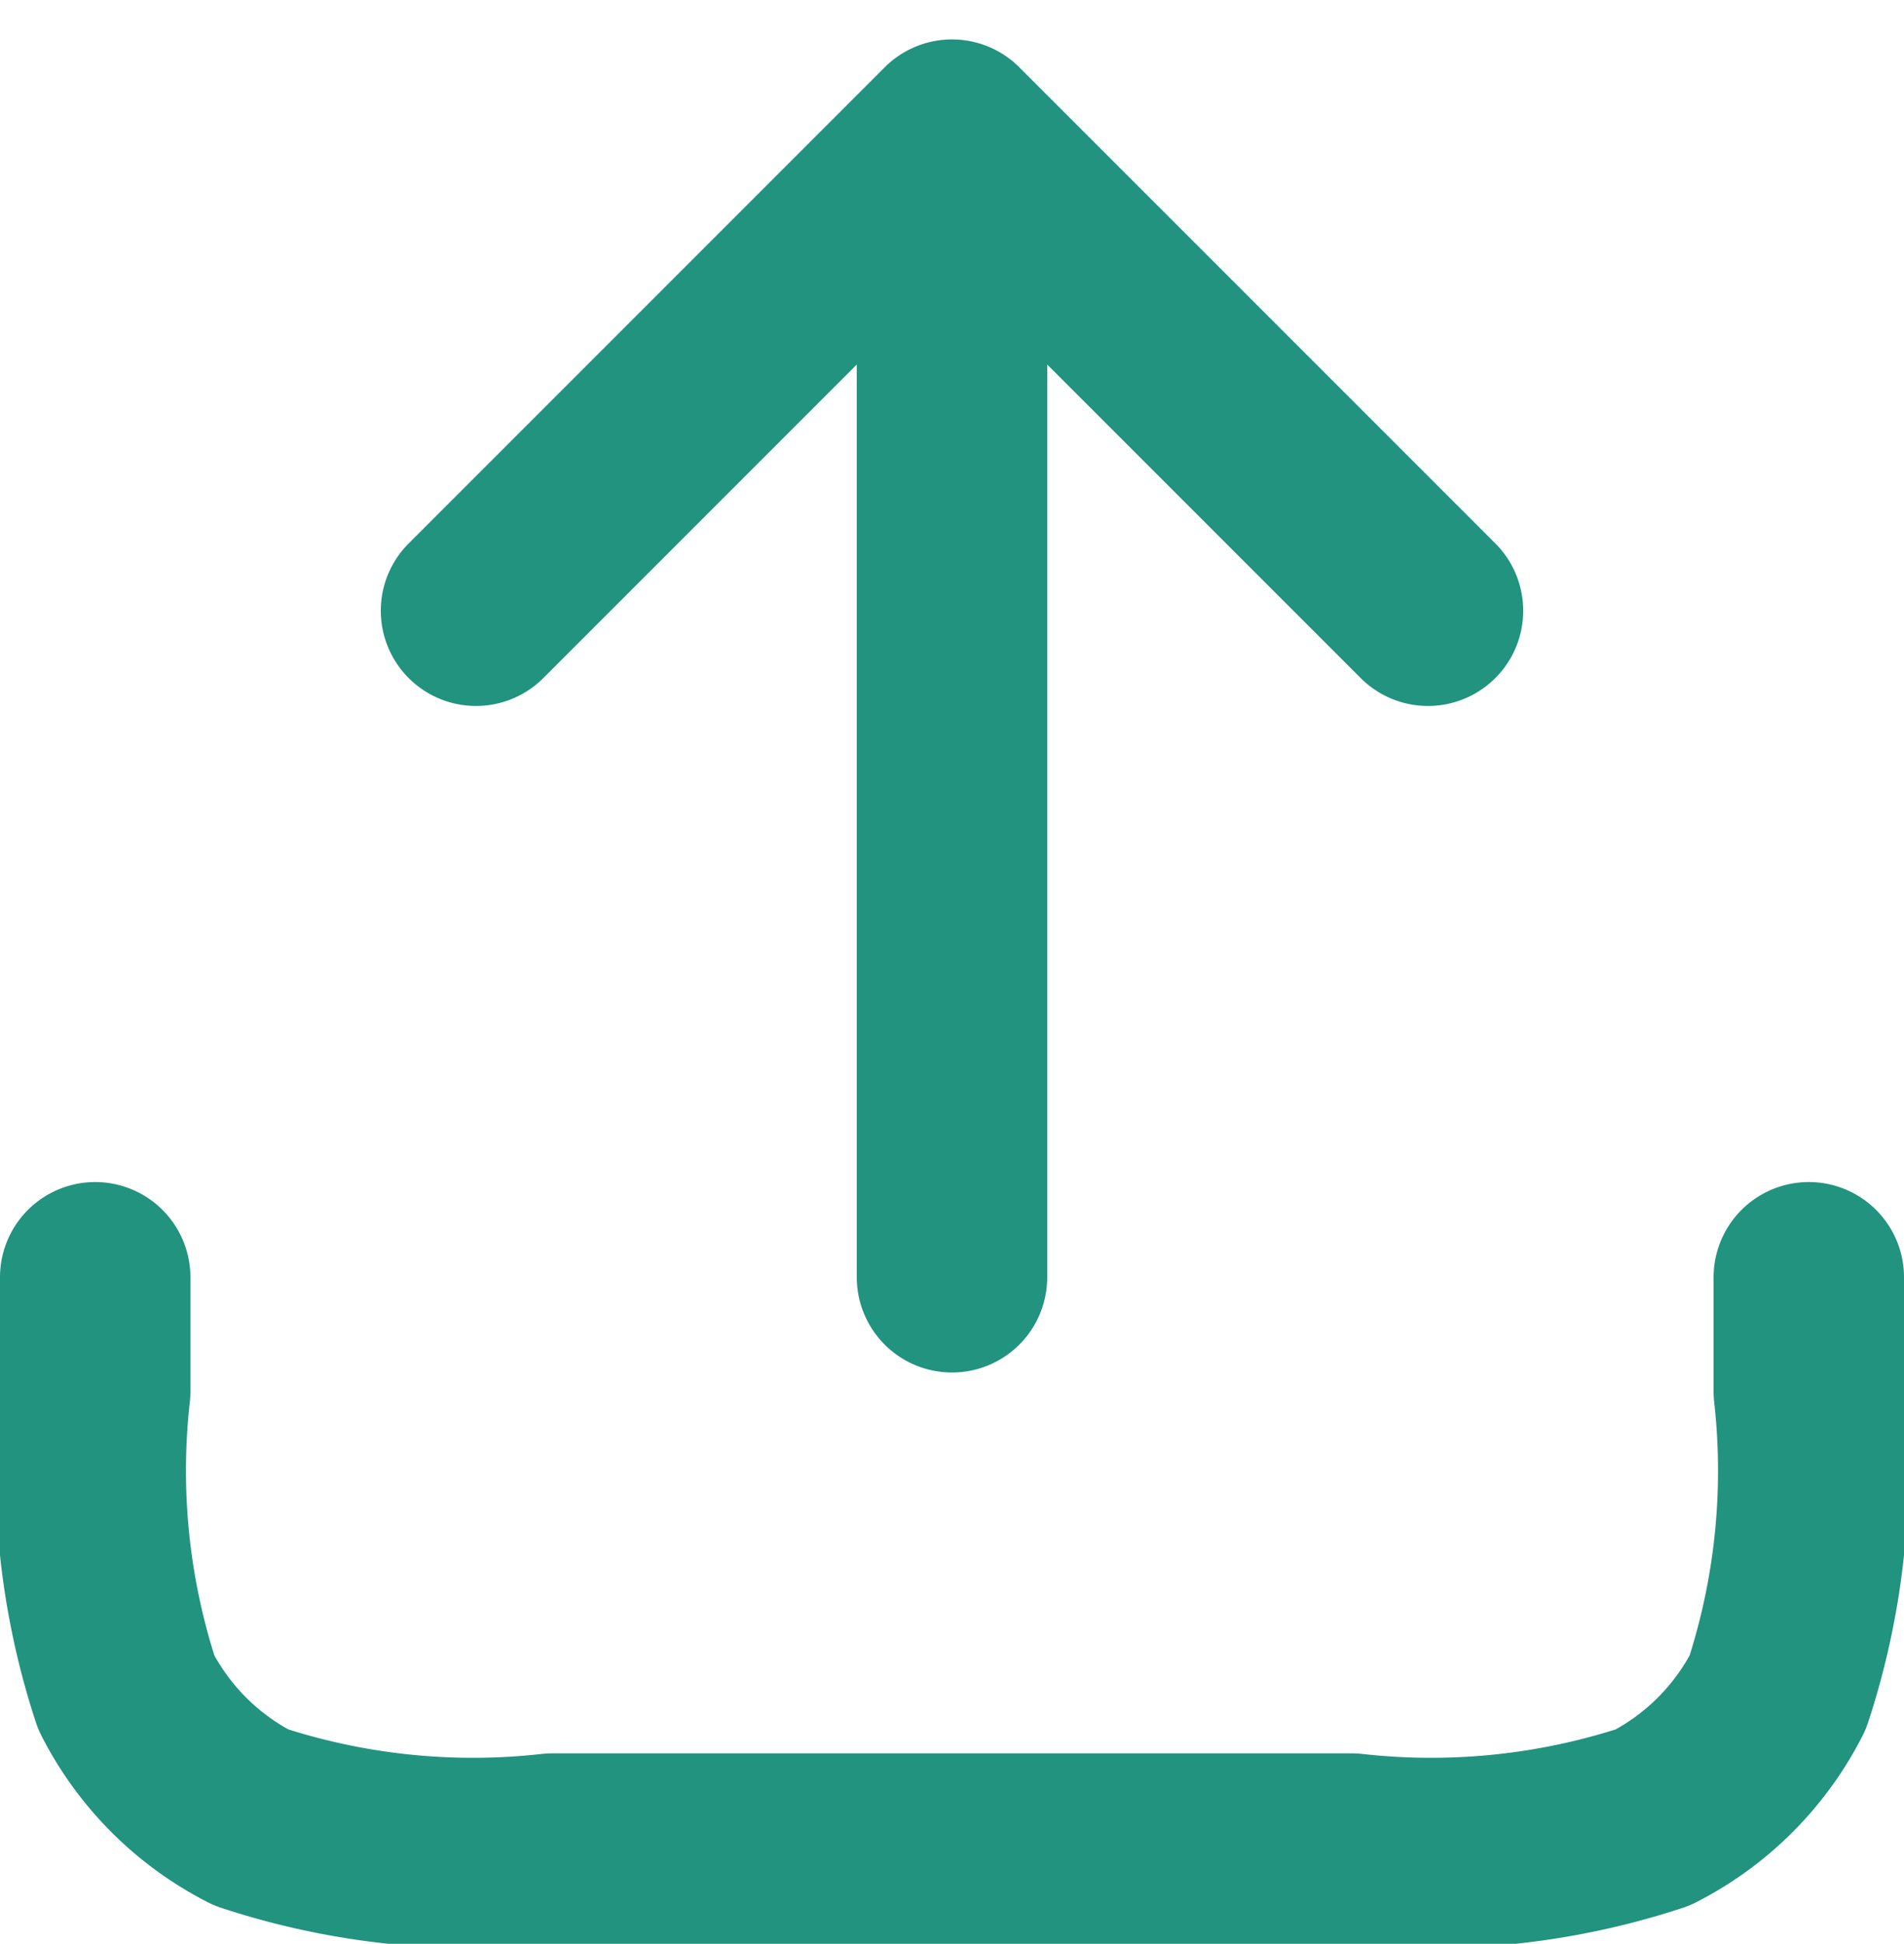 <svg xmlns="http://www.w3.org/2000/svg" width="20" height="20.414" viewBox="0 0 20 20.414">
  <path id="upload" d="M13,14l5-5m0,0L13,4m5,5H6M6,0H4.8A7.453,7.453,0,0,0,1.638.327,3,3,0,0,0,.327,1.638,7.453,7.453,0,0,0,0,4.8v8.4a7.453,7.453,0,0,0,.327,3.162,3,3,0,0,0,1.311,1.311A7.453,7.453,0,0,0,4.8,18H6" transform="translate(1 19.414) rotate(-90)" fill="none" stroke="#21937f" stroke-linecap="round" stroke-linejoin="round" stroke-width="2"/>
</svg>
